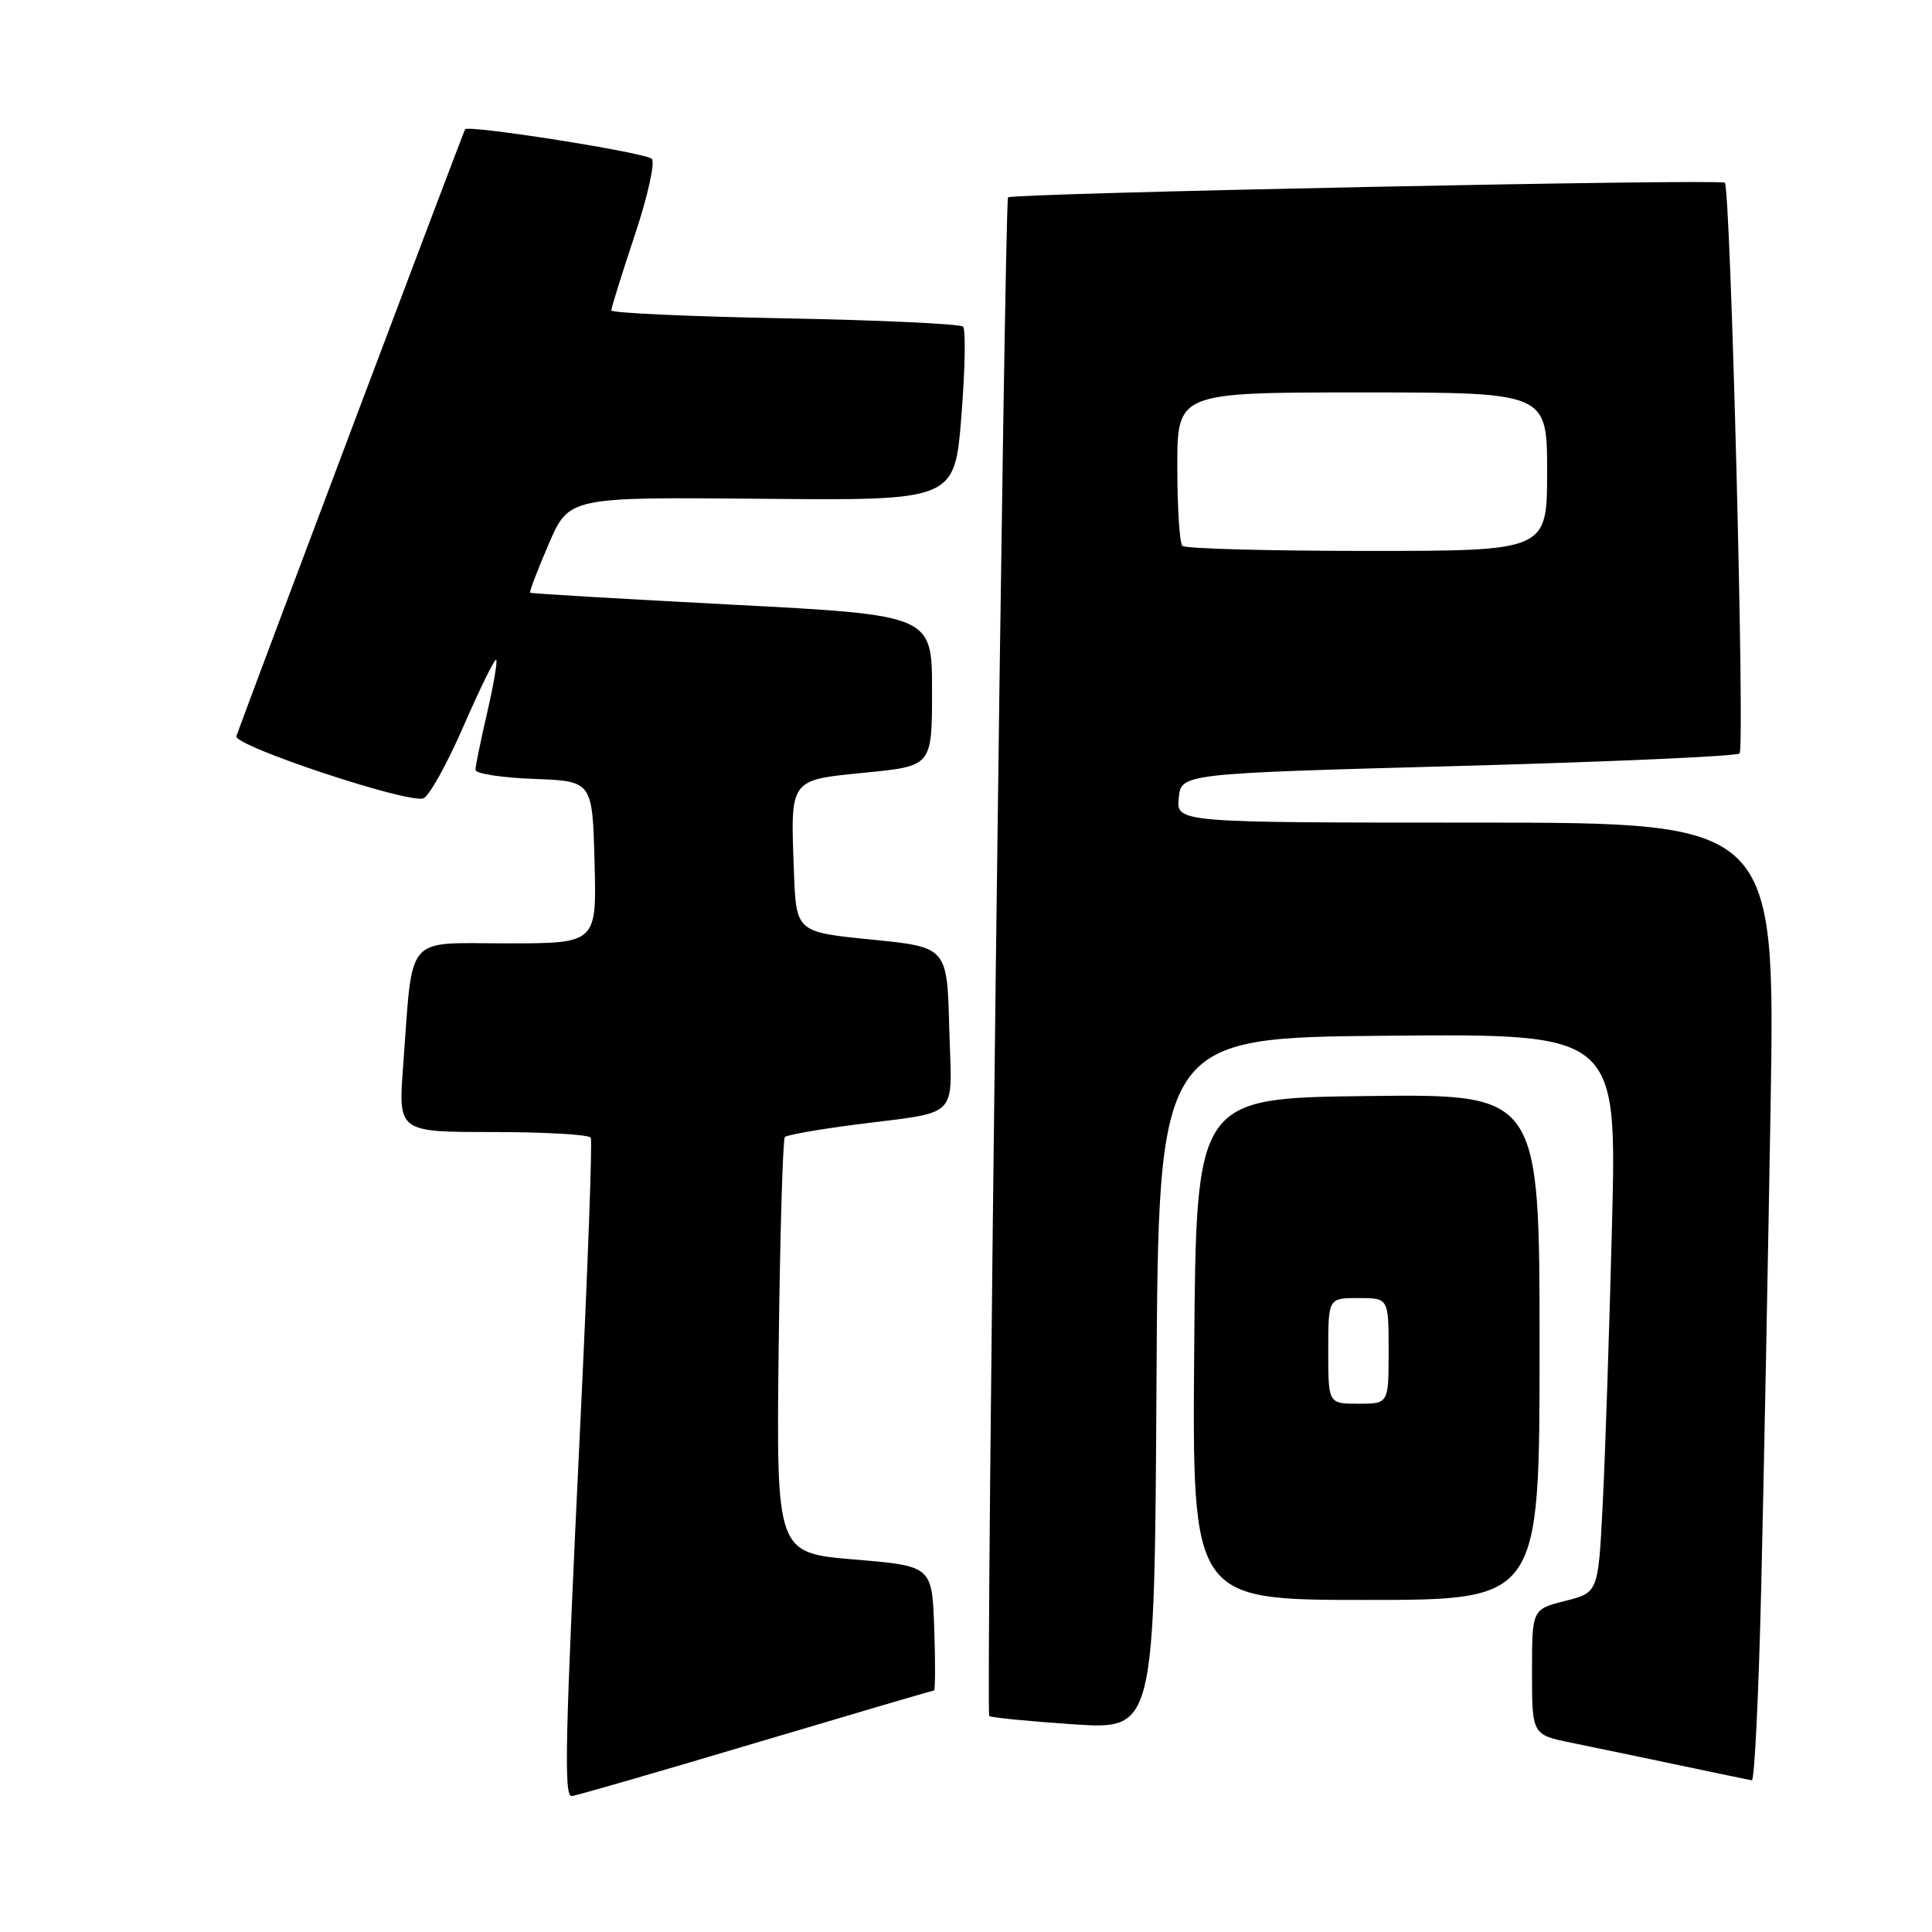 <?xml version="1.0" encoding="UTF-8" standalone="no"?>
<!DOCTYPE svg PUBLIC "-//W3C//DTD SVG 1.1//EN" "http://www.w3.org/Graphics/SVG/1.1/DTD/svg11.dtd" >
<svg xmlns="http://www.w3.org/2000/svg" xmlns:xlink="http://www.w3.org/1999/xlink" version="1.1" viewBox="0 0 256 256">
 <g >
 <path fill="currentColor"
d=" M 99.97 230.99 C 112.87 227.15 123.58 224.00 123.76 224.00 C 123.93 224.00 123.95 220.29 123.79 215.75 C 123.50 207.50 123.50 207.50 113.18 206.64 C 102.86 205.77 102.86 205.77 103.18 178.47 C 103.36 163.45 103.73 150.94 104.00 150.66 C 104.28 150.39 108.33 149.67 113.00 149.06 C 127.51 147.18 126.11 148.59 125.78 136.22 C 125.50 125.50 125.50 125.50 115.50 124.50 C 105.50 123.50 105.50 123.50 105.20 115.50 C 104.74 103.06 104.51 103.39 114.74 102.37 C 123.50 101.50 123.50 101.50 123.50 91.50 C 123.50 81.50 123.50 81.50 97.00 80.12 C 82.42 79.36 70.39 78.65 70.25 78.54 C 70.12 78.43 71.22 75.53 72.70 72.10 C 75.39 65.86 75.39 65.86 100.94 66.09 C 126.50 66.33 126.50 66.33 127.39 55.13 C 127.88 48.98 127.98 43.64 127.61 43.28 C 127.25 42.92 116.61 42.42 103.98 42.18 C 91.34 41.94 81.00 41.47 81.00 41.13 C 81.00 40.78 82.40 36.30 84.11 31.16 C 85.82 26.03 86.84 21.47 86.36 21.04 C 85.44 20.20 62.09 16.52 61.63 17.13 C 61.42 17.41 33.30 92.03 31.32 97.54 C 30.87 98.80 54.16 106.54 56.11 105.78 C 56.88 105.48 59.28 101.15 61.45 96.15 C 63.63 91.16 65.56 87.23 65.75 87.42 C 65.94 87.61 65.40 90.77 64.55 94.44 C 63.70 98.12 63.00 101.53 63.00 102.02 C 63.00 102.51 66.49 103.05 70.75 103.21 C 78.50 103.50 78.50 103.50 78.78 114.25 C 79.07 125.00 79.07 125.00 67.12 125.00 C 53.48 125.00 54.74 123.51 53.42 141.25 C 52.76 150.00 52.76 150.00 65.32 150.00 C 72.23 150.00 78.06 150.34 78.28 150.75 C 78.50 151.16 77.88 168.15 76.90 188.50 C 74.87 230.78 74.70 238.00 75.75 237.99 C 76.16 237.99 87.06 234.84 99.97 230.99 Z  M 233.37 210.25 C 233.71 196.09 234.26 167.51 234.61 146.75 C 235.23 109.00 235.23 109.00 195.55 109.00 C 155.87 109.00 155.87 109.00 156.19 105.75 C 156.50 102.50 156.50 102.50 193.17 101.50 C 213.34 100.95 230.14 100.20 230.50 99.84 C 231.23 99.11 229.31 24.98 228.55 24.21 C 228.02 23.68 134.04 25.60 133.57 26.15 C 133.09 26.71 130.61 226.95 131.08 227.38 C 131.31 227.59 136.33 228.08 142.24 228.48 C 152.98 229.19 152.98 229.19 153.24 183.35 C 153.50 137.50 153.50 137.50 183.87 137.24 C 214.24 136.97 214.24 136.97 213.60 162.24 C 213.25 176.13 212.70 192.79 212.37 199.26 C 211.78 211.03 211.78 211.03 207.39 212.13 C 203.00 213.24 203.00 213.24 203.00 221.55 C 203.00 229.86 203.00 229.86 208.25 230.93 C 211.14 231.52 217.55 232.86 222.50 233.90 C 227.45 234.95 231.78 235.84 232.13 235.90 C 232.48 235.95 233.04 224.41 233.37 210.25 Z  M 204.00 178.48 C 204.00 144.96 204.00 144.96 181.25 145.23 C 158.50 145.50 158.50 145.50 158.24 178.75 C 157.97 212.00 157.97 212.00 180.99 212.00 C 204.00 212.00 204.00 212.00 204.00 178.48 Z  M 156.67 72.33 C 156.30 71.97 156.00 67.24 156.00 61.83 C 156.00 52.00 156.00 52.00 180.50 52.00 C 205.00 52.00 205.00 52.00 205.00 62.50 C 205.00 73.00 205.00 73.00 181.17 73.00 C 168.06 73.00 157.03 72.70 156.67 72.33 Z  M 176.00 179.00 C 176.00 172.00 176.00 172.00 180.00 172.00 C 184.00 172.00 184.00 172.00 184.00 179.00 C 184.00 186.00 184.00 186.00 180.00 186.00 C 176.00 186.00 176.00 186.00 176.00 179.00 Z "/>
</g>
</svg>